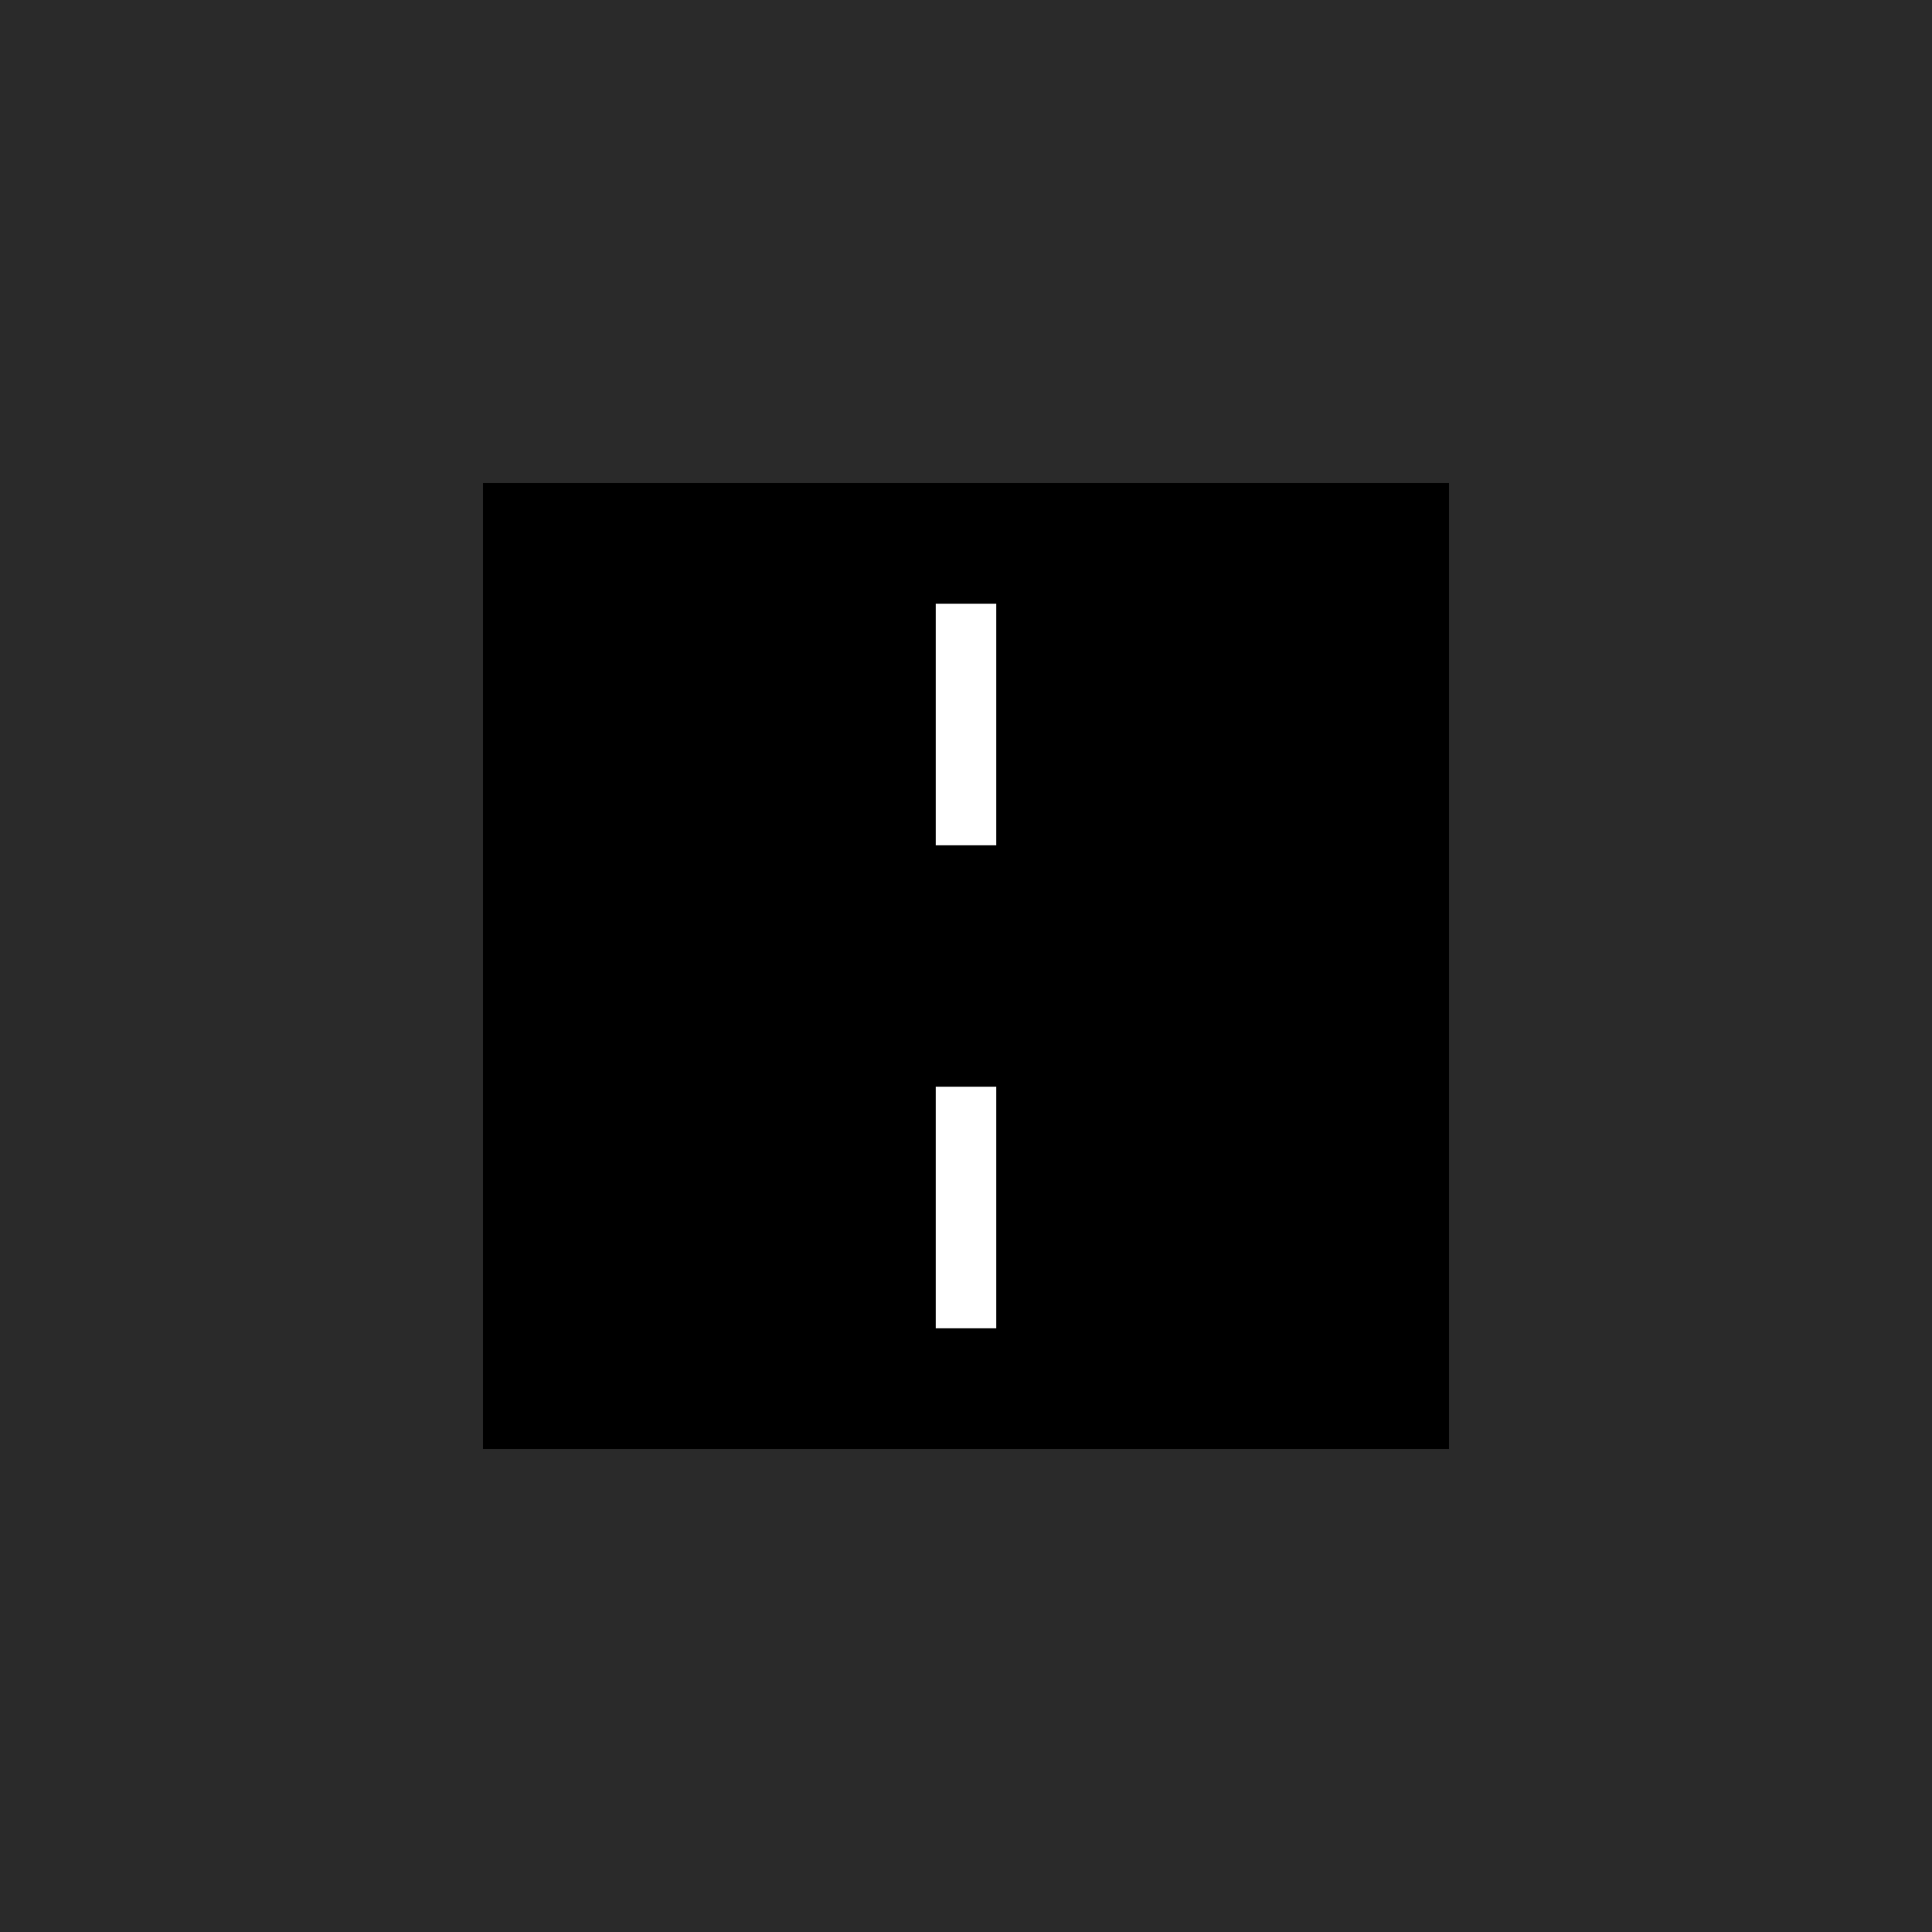 <svg width="480" height="480" xmlns="http://www.w3.org/2000/svg"><!--Crée par @nachtfalter par Natrix-Test 2.1.0-pre3--><path d="M0,0L480,0L480,480L0,480z" stroke="none" stroke-width="10" fill="#2a2a2a"   ></path><path d="M120,120L360,120L360,360L120,360z" stroke="none" stroke-width="10" fill="#000"   ></path><path d="M240,270L240,330" stroke="#fff" stroke-width="15" fill="none"   ></path><path d="M240,150L240,210" stroke="#fff" stroke-width="15" fill="none"   ></path></svg>